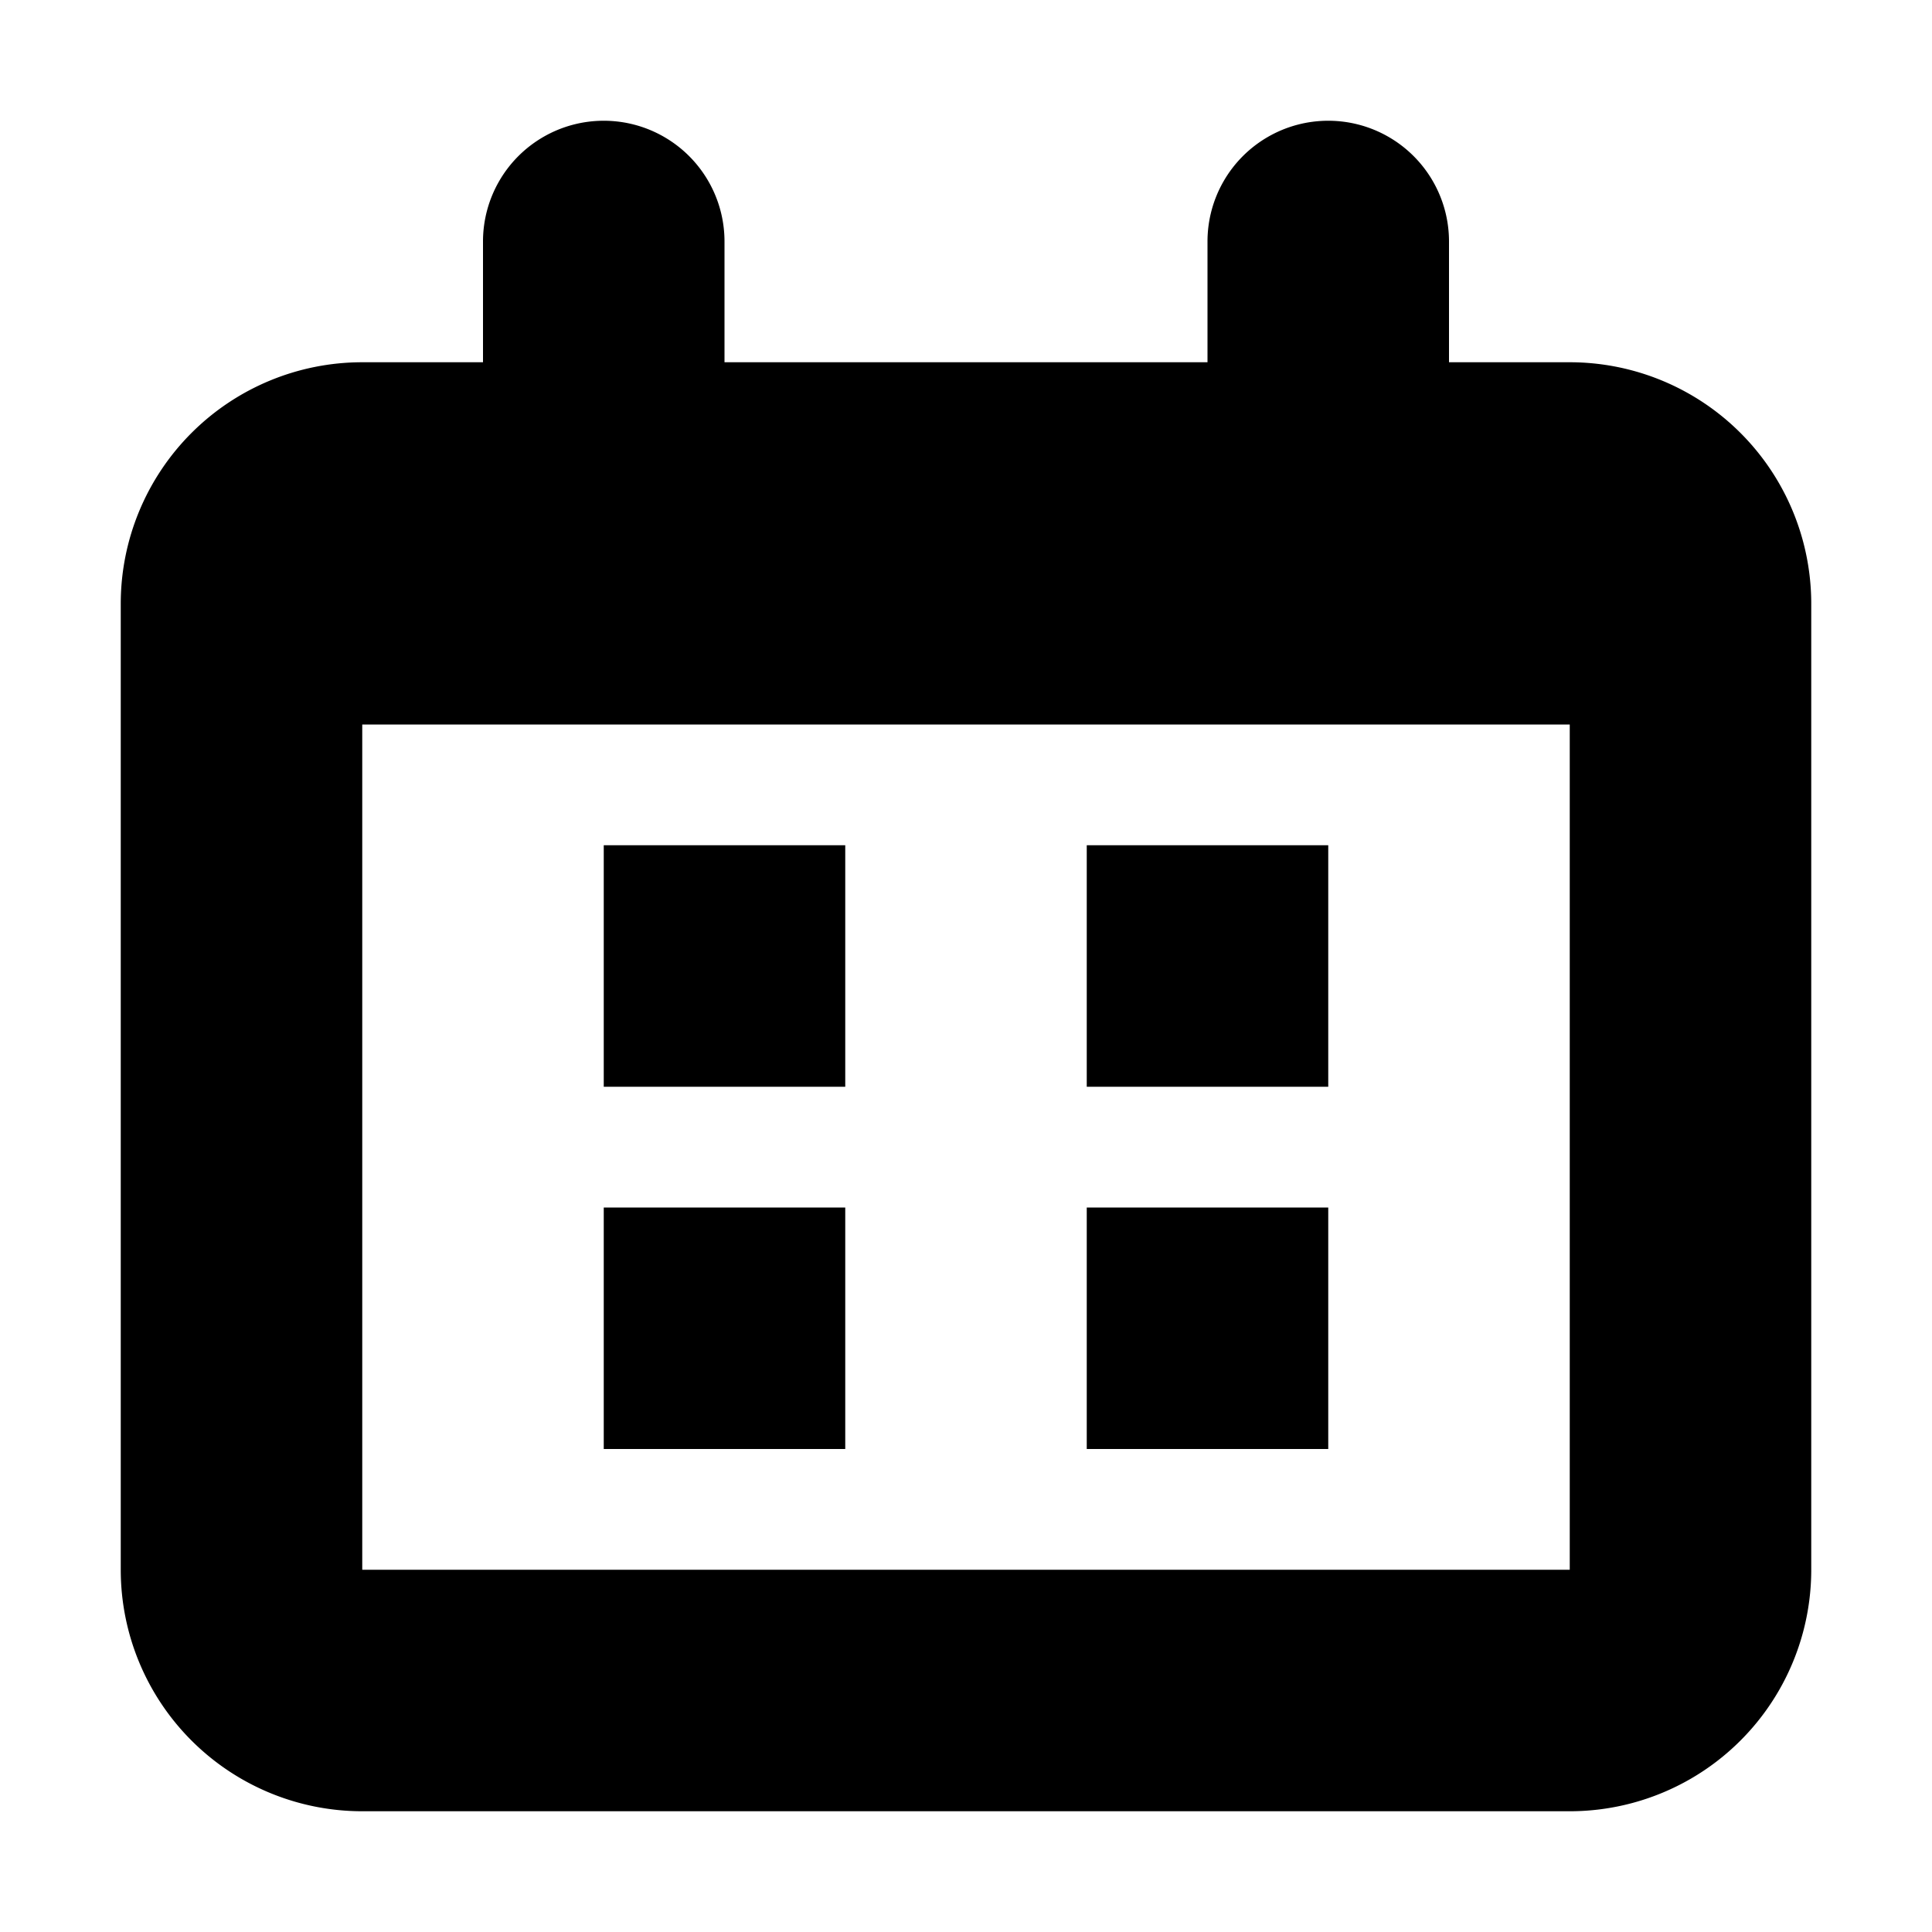 <svg xmlns="http://www.w3.org/2000/svg" focusable="false" viewBox="0 0 16 16"><path d="M12 3h1a2 2 0 0 1 2 2v8a2 2 0 0 1-2 2H3a2 2 0 0 1-2-2V5a2 2 0 0 1 2-2h1V2a1 1 0 0 1 2 0v1h4V2a1 1 0 0 1 2 0v1zM3 13h10V6H3v7zm2-6h2v2H5V7zm4 0h2v2H9V7zm0 3h2v2H9v-2zm-4 0h2v2H5v-2z" fill="currentColor" stroke="none"/></svg>